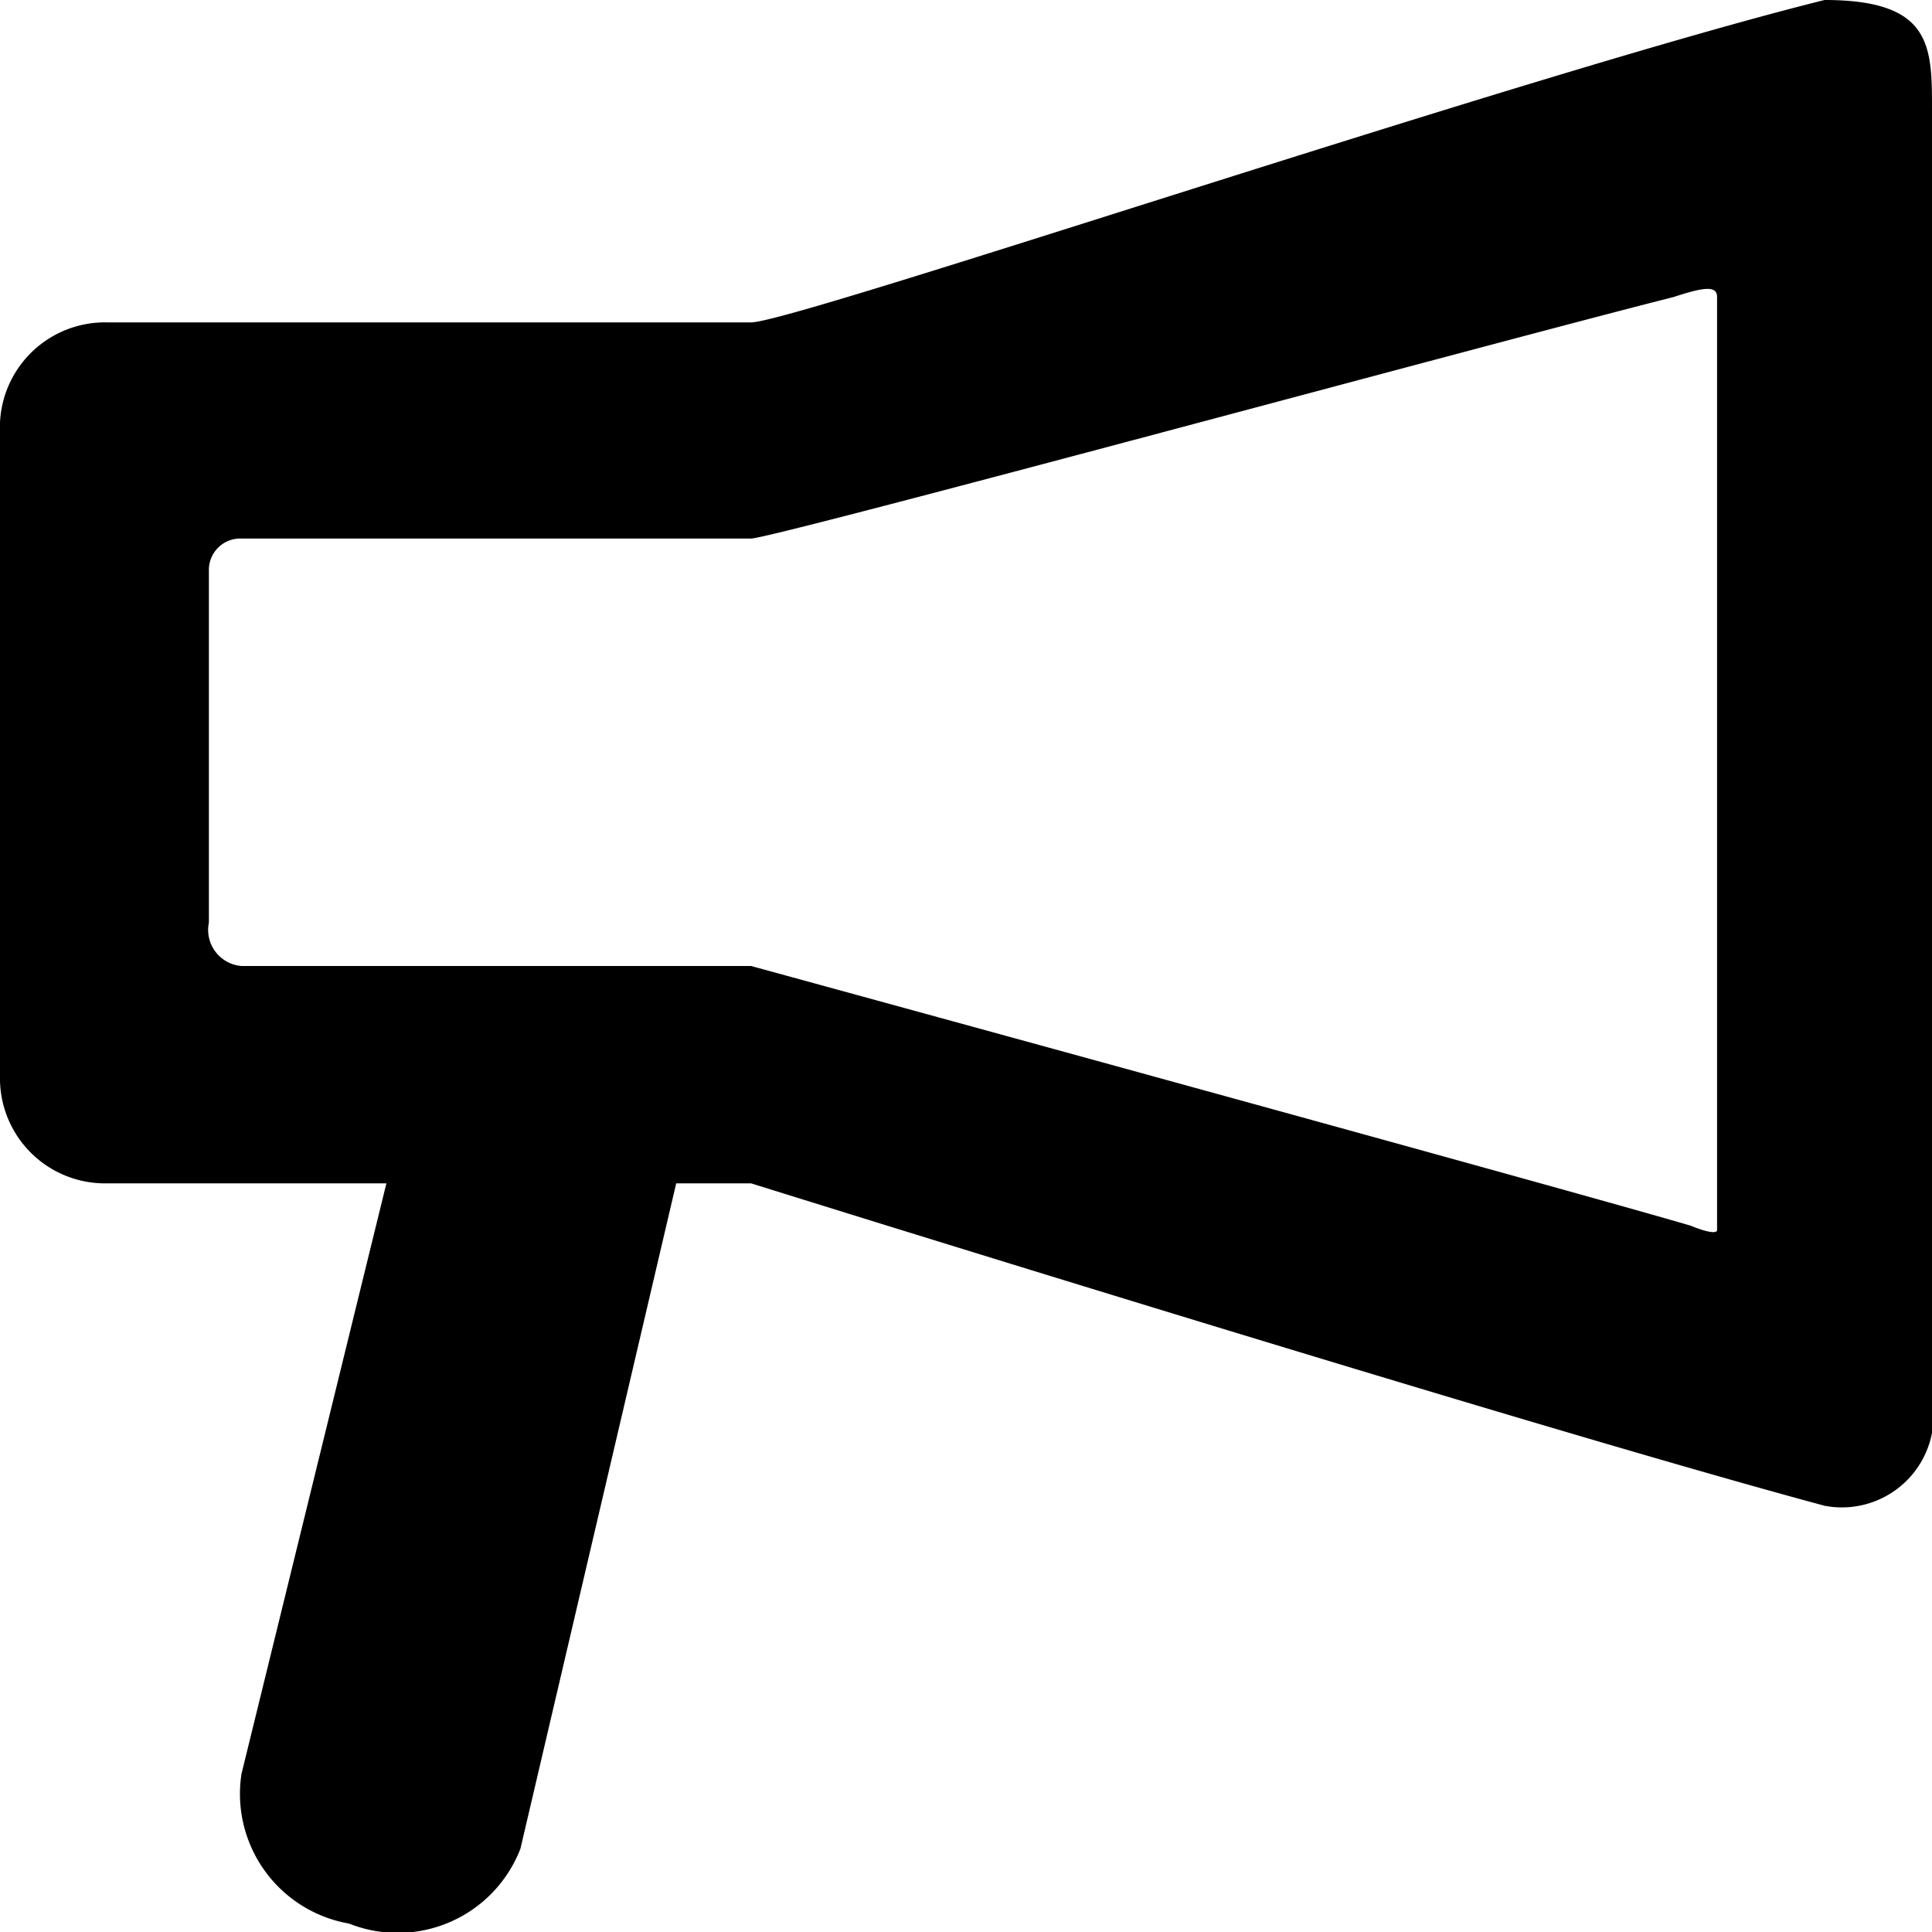<svg id="announcement" xmlns="http://www.w3.org/2000/svg" viewBox="0 0 16 16"><title>leap-icons</title><path id="announcement-icon" d="M15.11,0c-2.49.62-8.53,2.67-8.89,2.67H0.89A0.87,0.87,0,0,0,0,3.58V8.91a0.87,0.87,0,0,0,.89.89H3.2L2,14.69a1.09,1.09,0,0,0,.89,1.24,1.09,1.09,0,0,0,1.42-.62L5.6,9.8H6.22s6.4,2,8.89,2.67A0.76,0.76,0,0,0,16,11.58V0.91C16,0.38,16,0,15.11,0ZM14,10.15C12.8,9.8,6.22,8,6.22,8H2a0.3,0.3,0,0,1-.27-0.36V4.73A0.26,0.26,0,0,1,2,4.46H6.22c0.18,0,6.4-1.69,7.64-2,0.27-.09.36-0.09,0.36,0v7.73S14.22,10.24,14,10.15Z"/></svg>